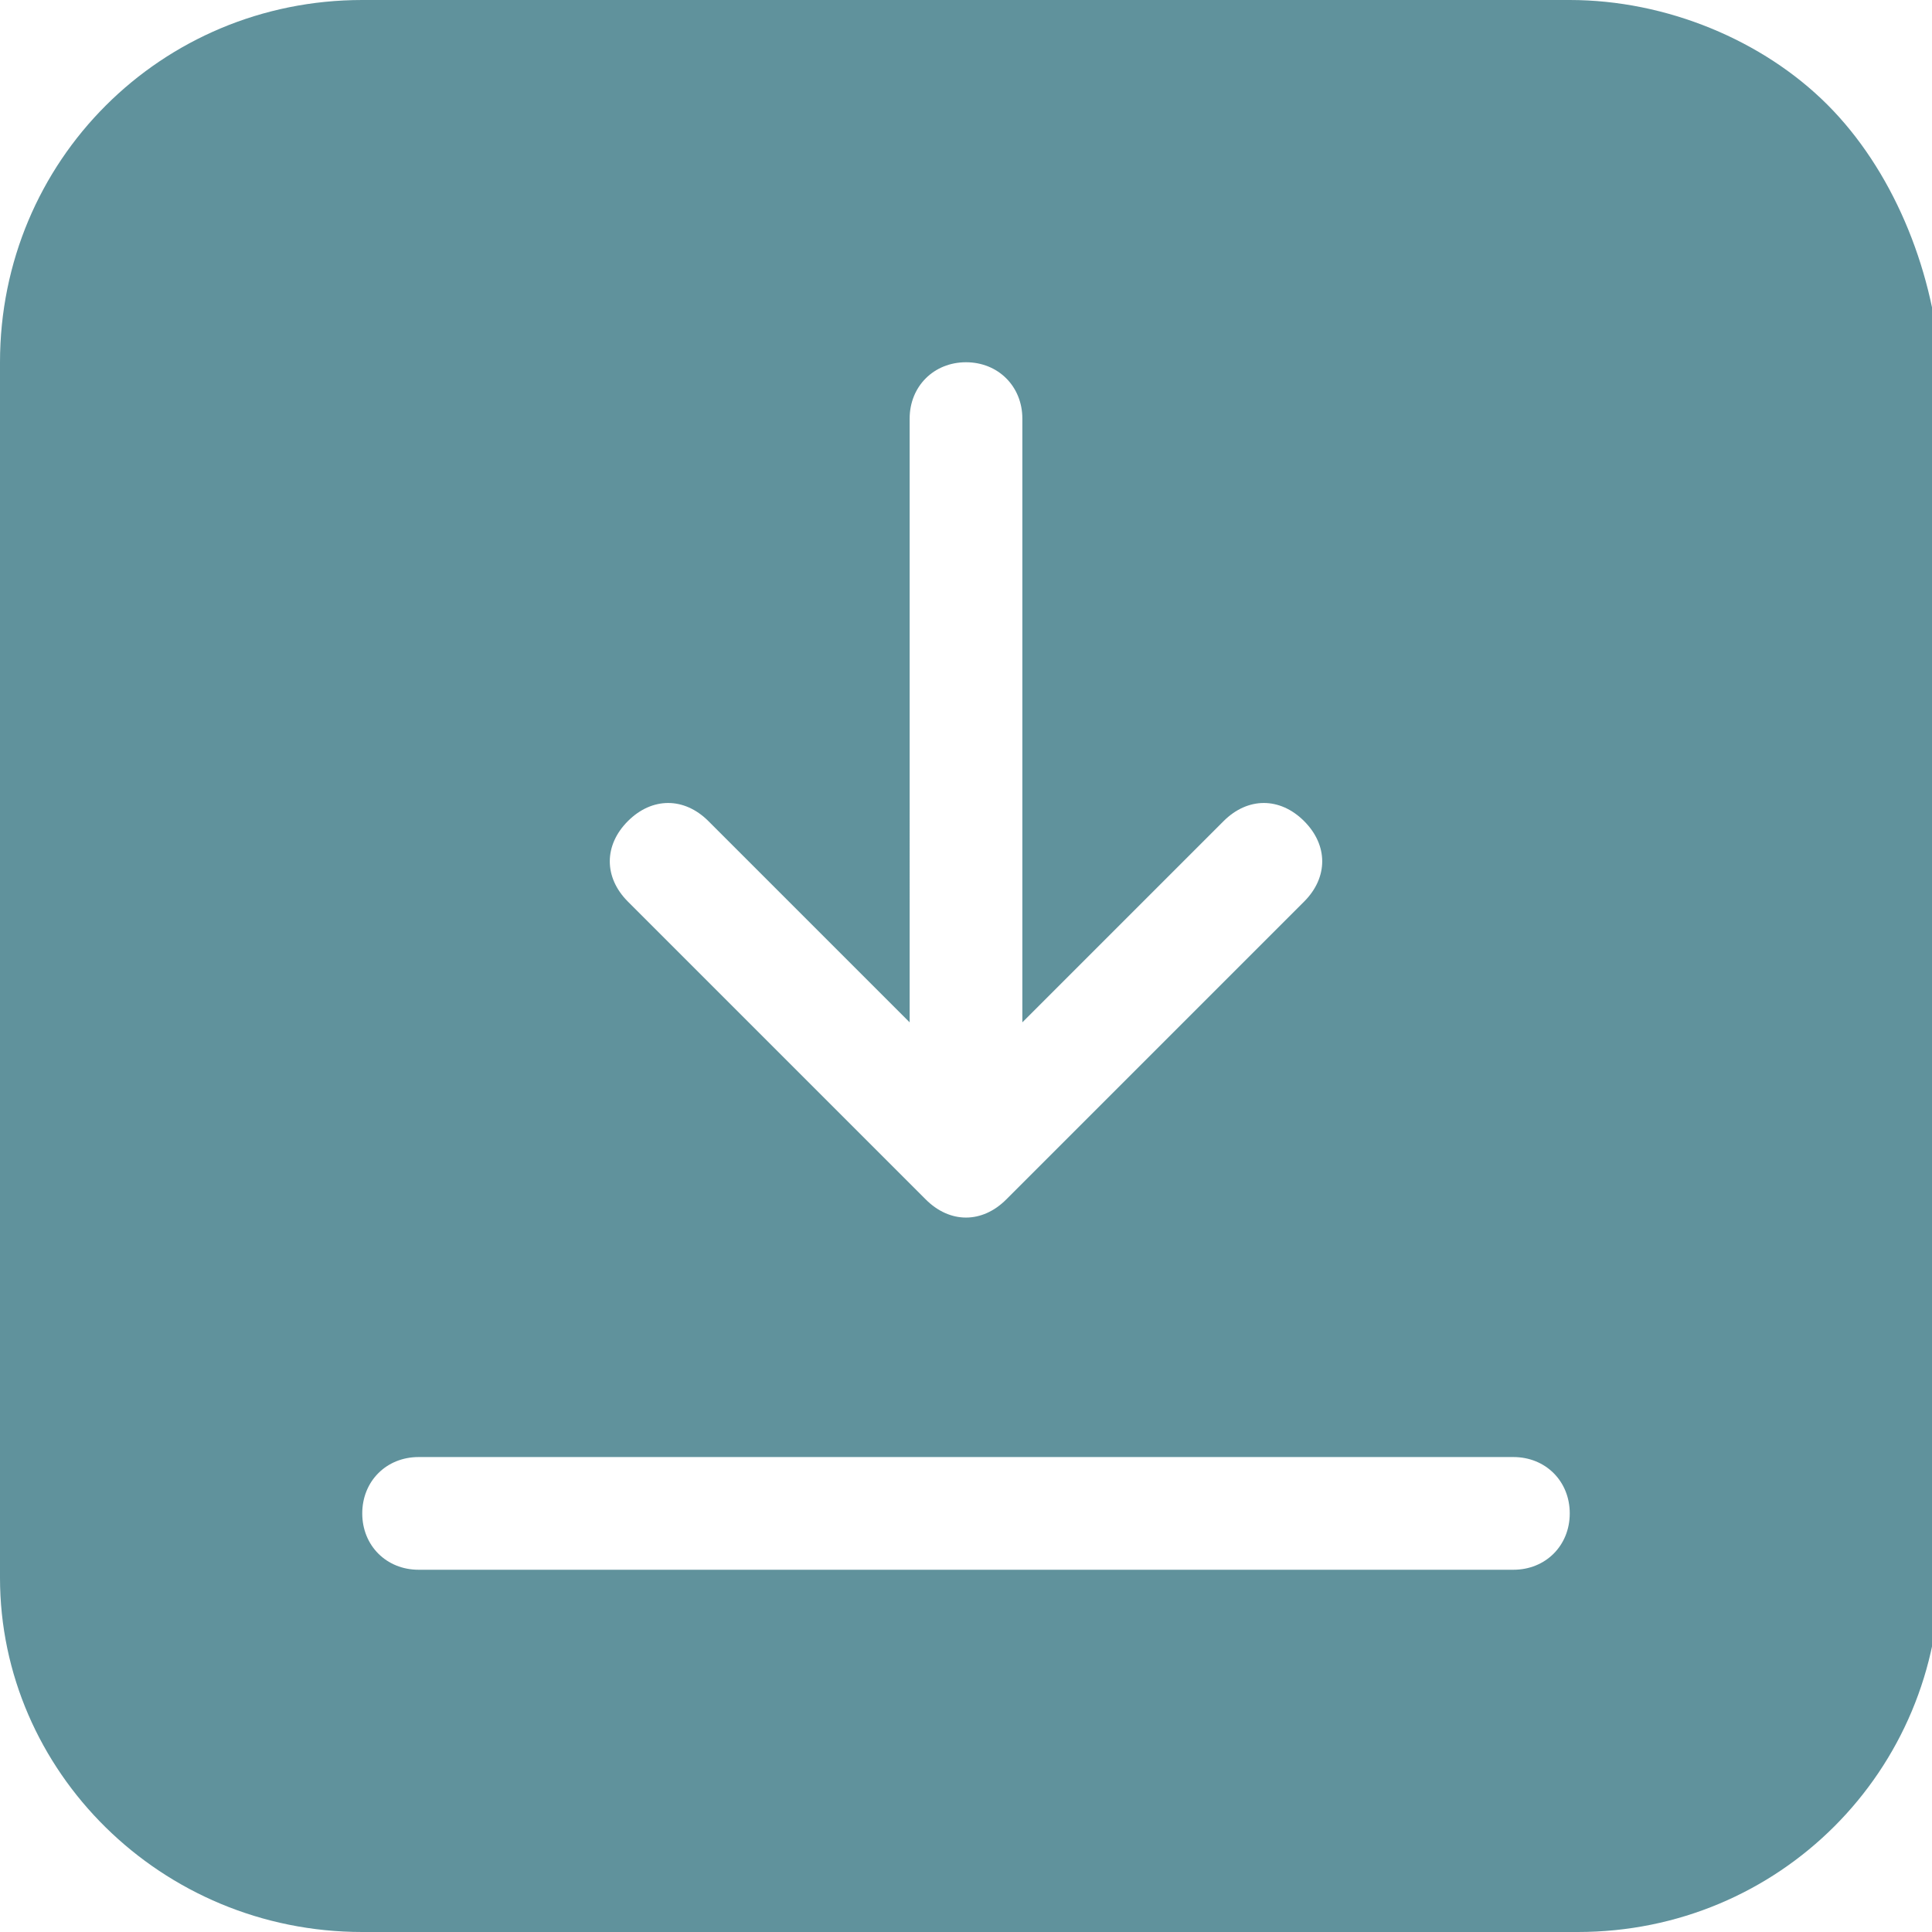 <?xml version="1.0" encoding="utf-8"?>
<!-- Generator: Adobe Illustrator 24.2.1, SVG Export Plug-In . SVG Version: 6.00 Build 0)  -->
<svg version="1.1" id="Capa_1" xmlns="http://www.w3.org/2000/svg" xmlns:xlink="http://www.w3.org/1999/xlink" x="0px" y="0px"
	 viewBox="0 0 24 24" style="enable-background:new 0 0 24 24;" xml:space="preserve">
<style type="text/css">
	.st0{fill:#60929C;}
</style>
<path class="st0" d="M22.7,1.3c-0.8-0.8-2-1.3-3.2-1.3H4.5C2,0,0,2,0,4.5v15.1C0,22,2,24,4.5,24h15.1c2.5,0,4.5-2,4.5-4.5V4.5
	C24,3.3,23.5,2.1,22.7,1.3z M7.8,10.2c0.3-0.3,0.7-0.3,1,0l2.5,2.5V5.2c0-0.4,0.3-0.7,0.7-0.7s0.7,0.3,0.7,0.7v7.5l2.5-2.5
	c0.3-0.3,0.7-0.3,1,0c0.3,0.3,0.3,0.7,0,1l-3.7,3.7c-0.3,0.3-0.7,0.3-1,0c0,0,0,0,0,0l-3.7-3.7C7.5,10.9,7.5,10.5,7.8,10.2
	C7.8,10.2,7.8,10.2,7.8,10.2z M18.8,19.5H5.2c-0.4,0-0.7-0.3-0.7-0.7c0-0.4,0.3-0.7,0.7-0.7l0,0h13.6c0.4,0,0.7,0.3,0.7,0.7
	C19.5,19.2,19.2,19.5,18.8,19.5z"/>
</svg>
